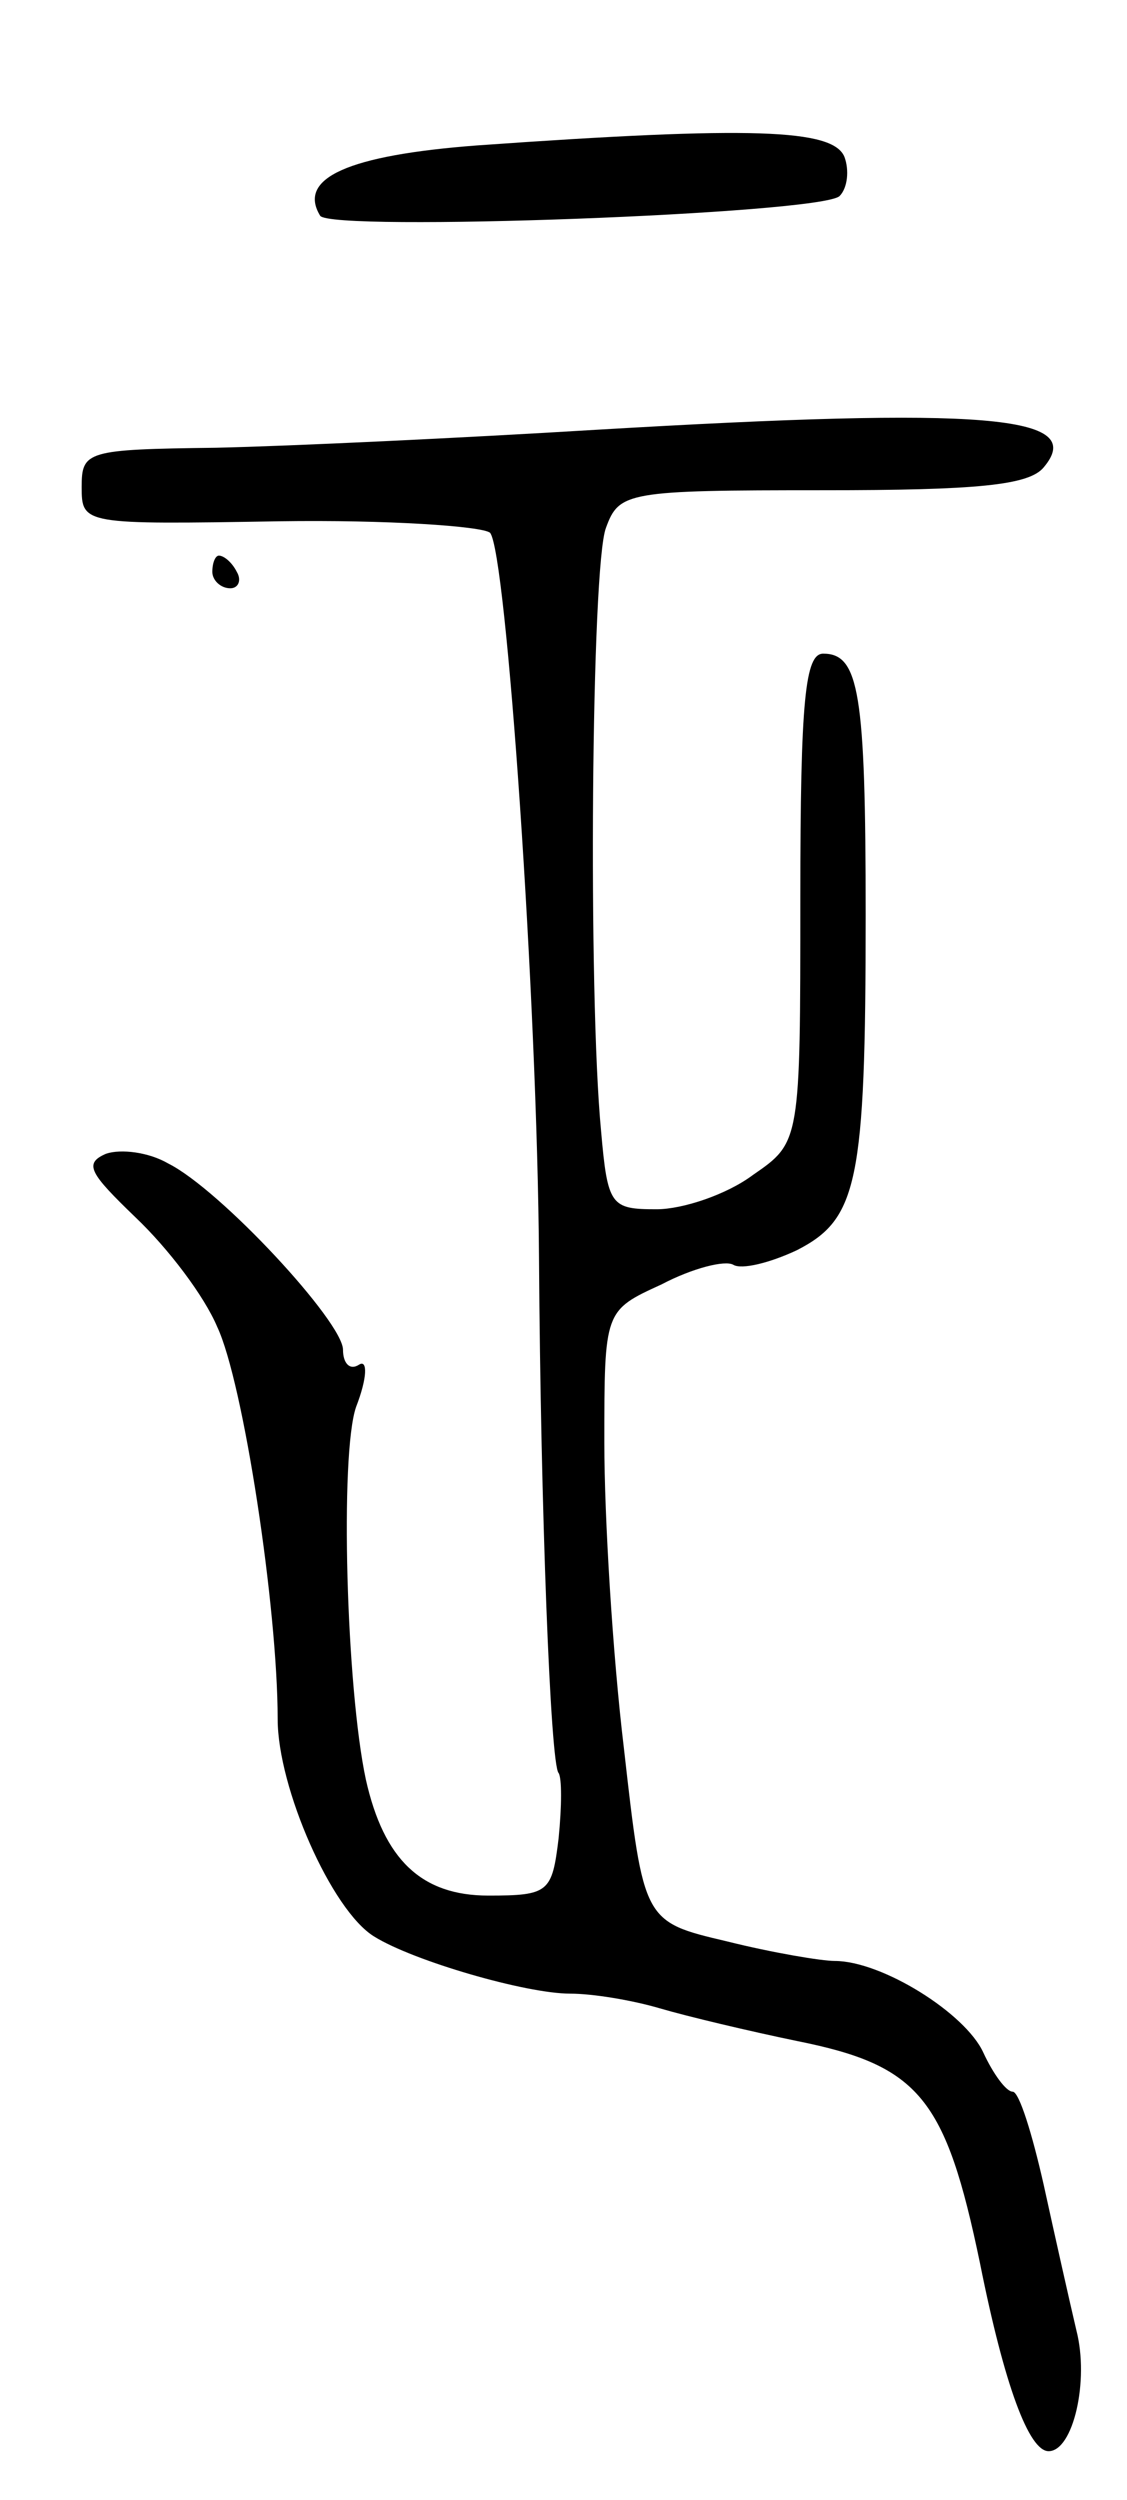 <svg version="1.0" xmlns="http://www.w3.org/2000/svg"
 width="69pt" height="153pt" viewBox="0 0 69 153"
 preserveAspectRatio="xMidYMid meet">
<g transform="translate(0,153) scale(0.1,-0.1)"
fill="#000000" stroke="none">
<path d="M292 1441 c-79 -6 -110 -20 -96 -43 6 -10 306 1 318 12 5 5 6 16 3
24 -7 17 -56 19 -225 7z"/>
<path d="M365 1267 c-82 -5 -187 -10 -233 -11 -79 -1 -82 -2 -82 -24 0 -23 1
-23 121 -21 66 1 124 -3 129 -7 10 -11 29 -287 30 -444 1 -153 7 -310 12 -315
2 -3 2 -20 0 -40 -4 -33 -6 -35 -43 -35 -41 0 -64 22 -75 71 -12 56 -16 199
-6 228 7 18 7 29 2 26 -6 -4 -10 1 -10 9 0 17 -75 98 -107 114 -12 7 -29 9
-38 6 -14 -6 -10 -12 18 -39 20 -19 42 -48 50 -67 16 -34 37 -172 37 -240 0
-42 33 -117 59 -133 24 -15 93 -35 120 -35 14 0 38 -4 55 -9 17 -5 55 -14 84
-20 75 -15 91 -35 112 -136 15 -75 30 -115 42 -115 15 0 25 43 17 74 -4 17
-13 57 -20 89 -7 31 -15 57 -19 57 -4 0 -12 11 -18 24 -11 24 -62 56 -91 56
-8 0 -38 5 -66 12 -51 12 -51 12 -63 118 -7 58 -12 142 -12 187 0 81 0 81 35
97 19 10 39 15 44 12 5 -3 22 1 39 9 37 19 42 41 42 205 0 136 -4 160 -26 160
-11 0 -14 -28 -14 -149 0 -150 0 -150 -29 -170 -16 -12 -43 -21 -59 -21 -28 0
-30 2 -34 48 -8 83 -6 346 3 369 8 22 13 23 133 23 94 0 126 3 135 14 27 32
-36 37 -274 23z"/>
<path d="M130 1180 c0 -5 5 -10 11 -10 5 0 7 5 4 10 -3 6 -8 10 -11 10 -2 0
-4 -4 -4 -10z"/>
</g>
</svg>
